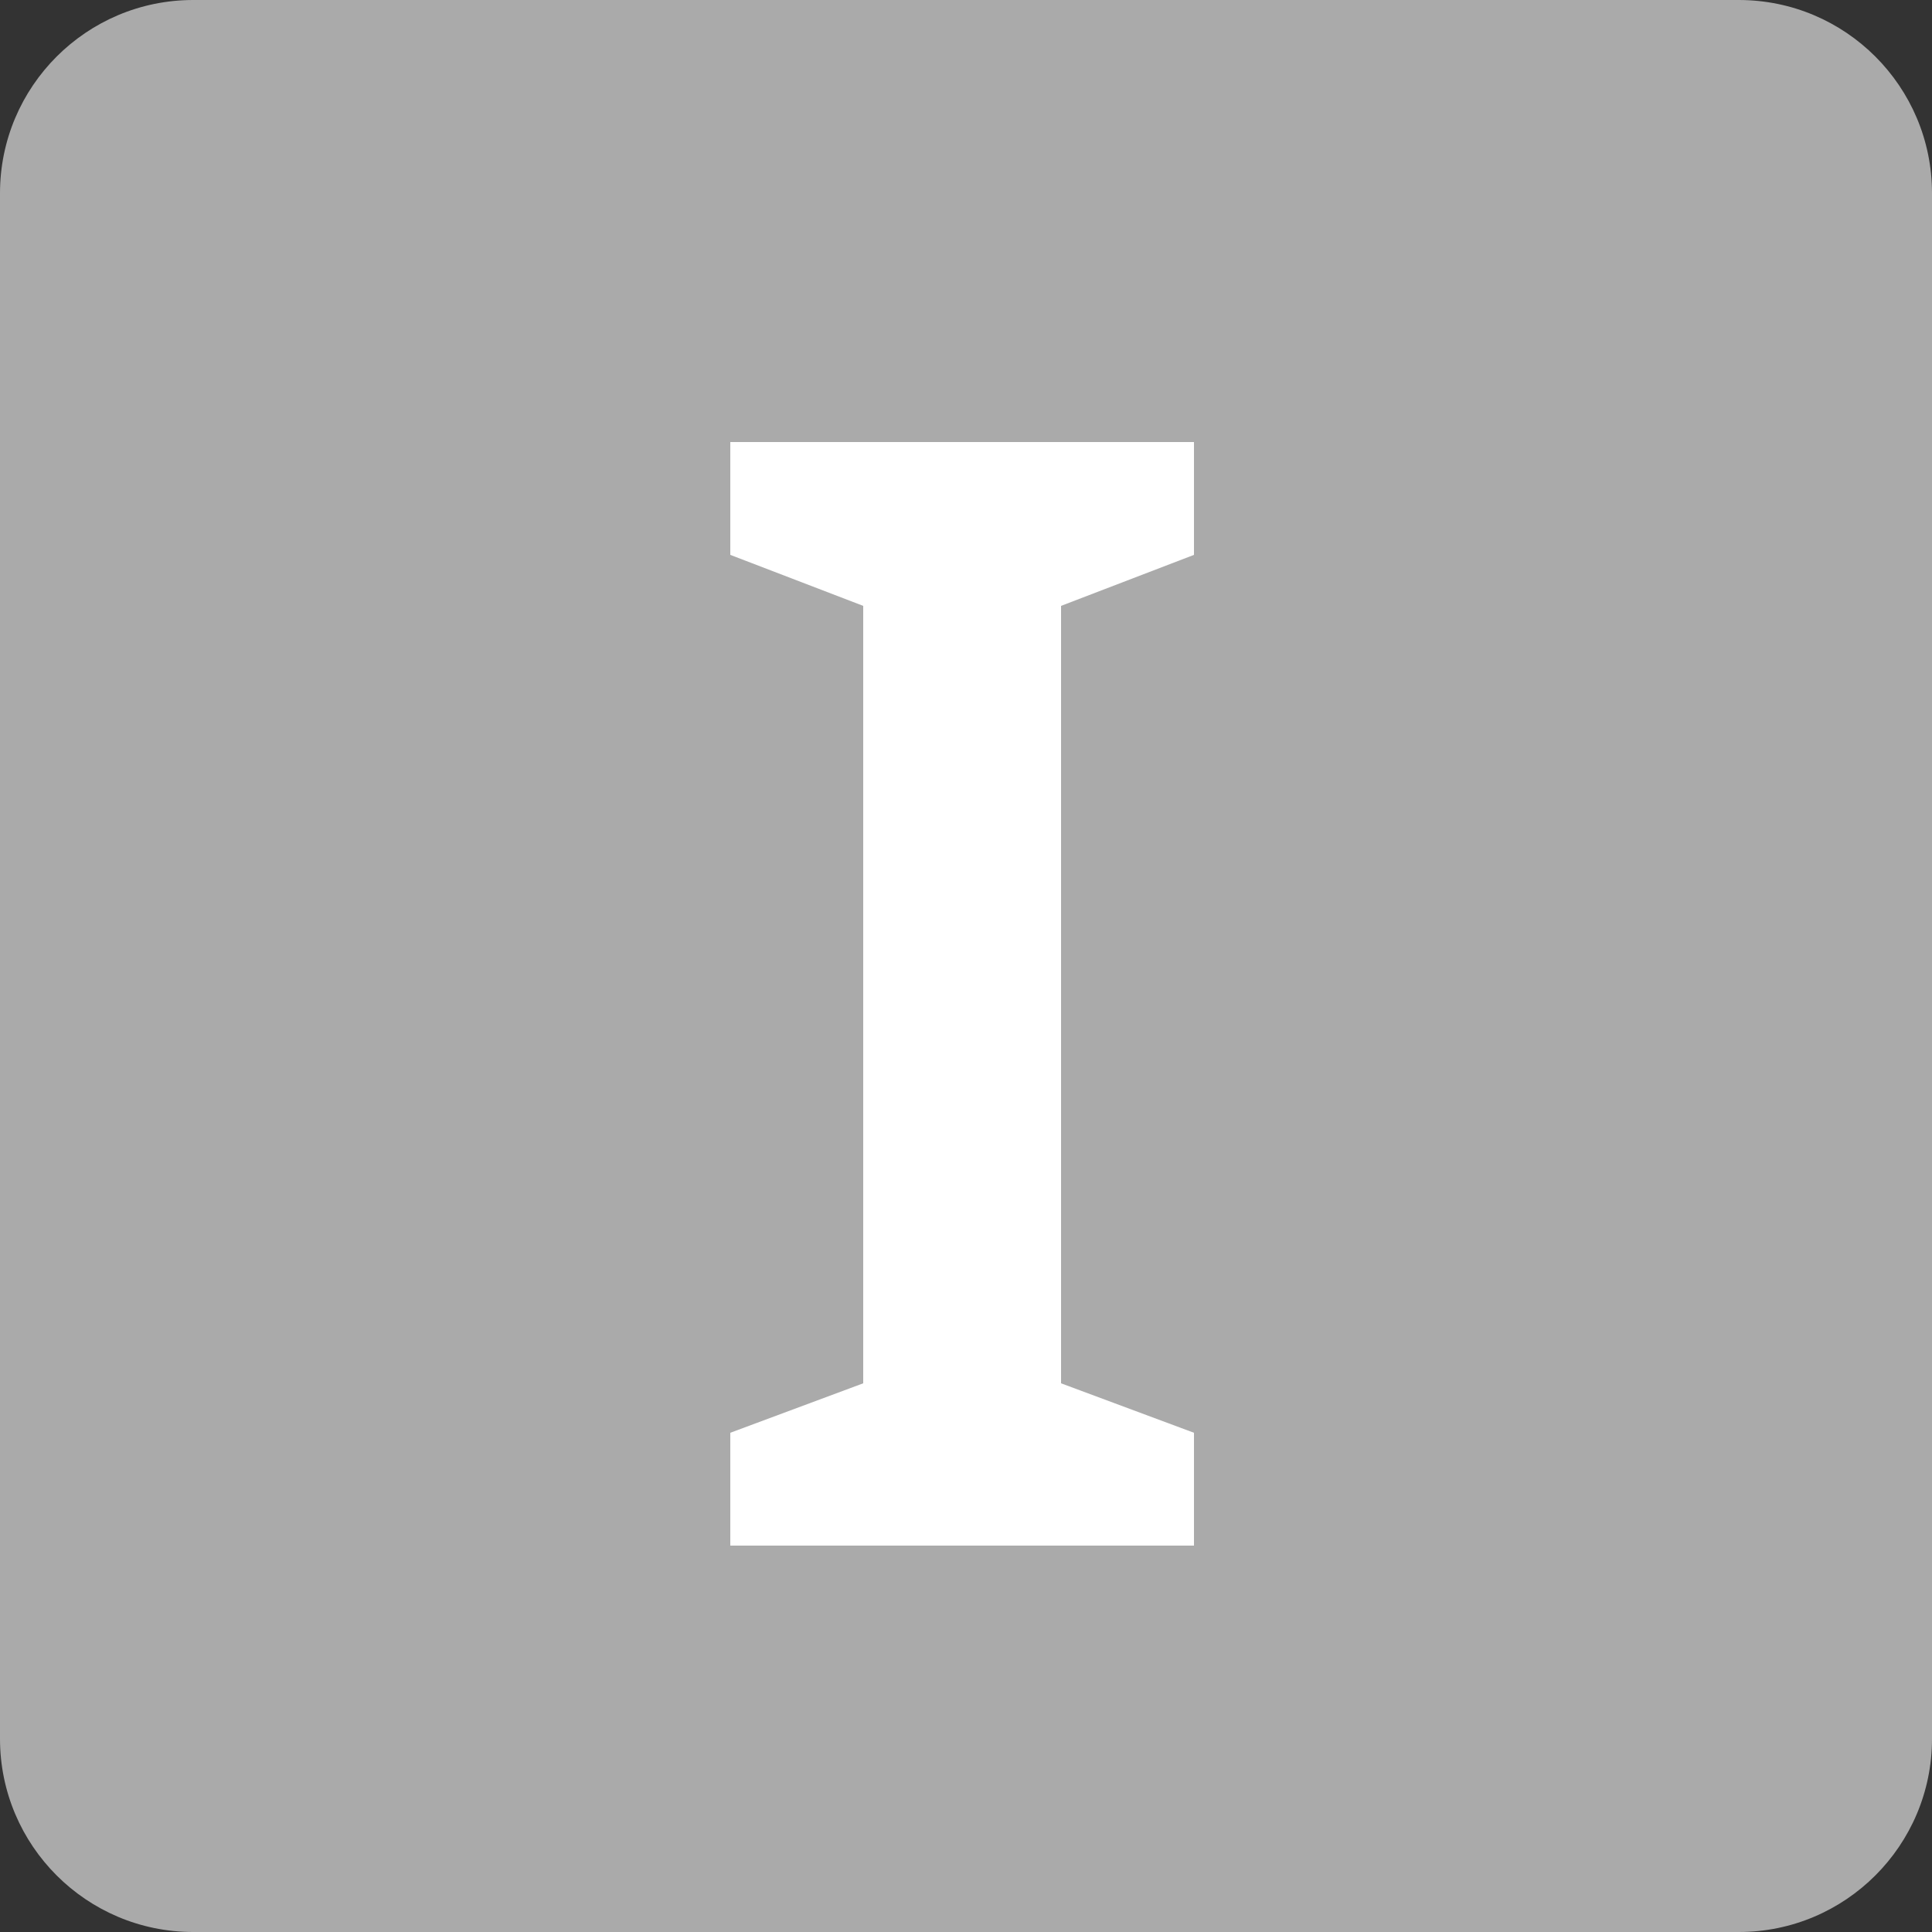 <svg width="10" height="10" viewBox="0 0 10 10" fill="none" xmlns="http://www.w3.org/2000/svg">
<rect x="0" y="0" width="10" height="10" fill="#333333" stroke="none"/>
<path d="M9 0H1C0.448 0 0 0.448 0 1V9C0 9.552 0.448 10 1 10H9C9.552 10 10 9.552 10 9V1C10 0.448 9.552 0 9 0Z" fill="#AAAAAA"/>
<path d="M6.18 8H3.78V7.416L4.468 7.16V3.136L3.78 2.872V2.288H6.18V2.872L5.492 3.136V7.16L6.18 7.416V8Z" fill="white"/>
</svg>
